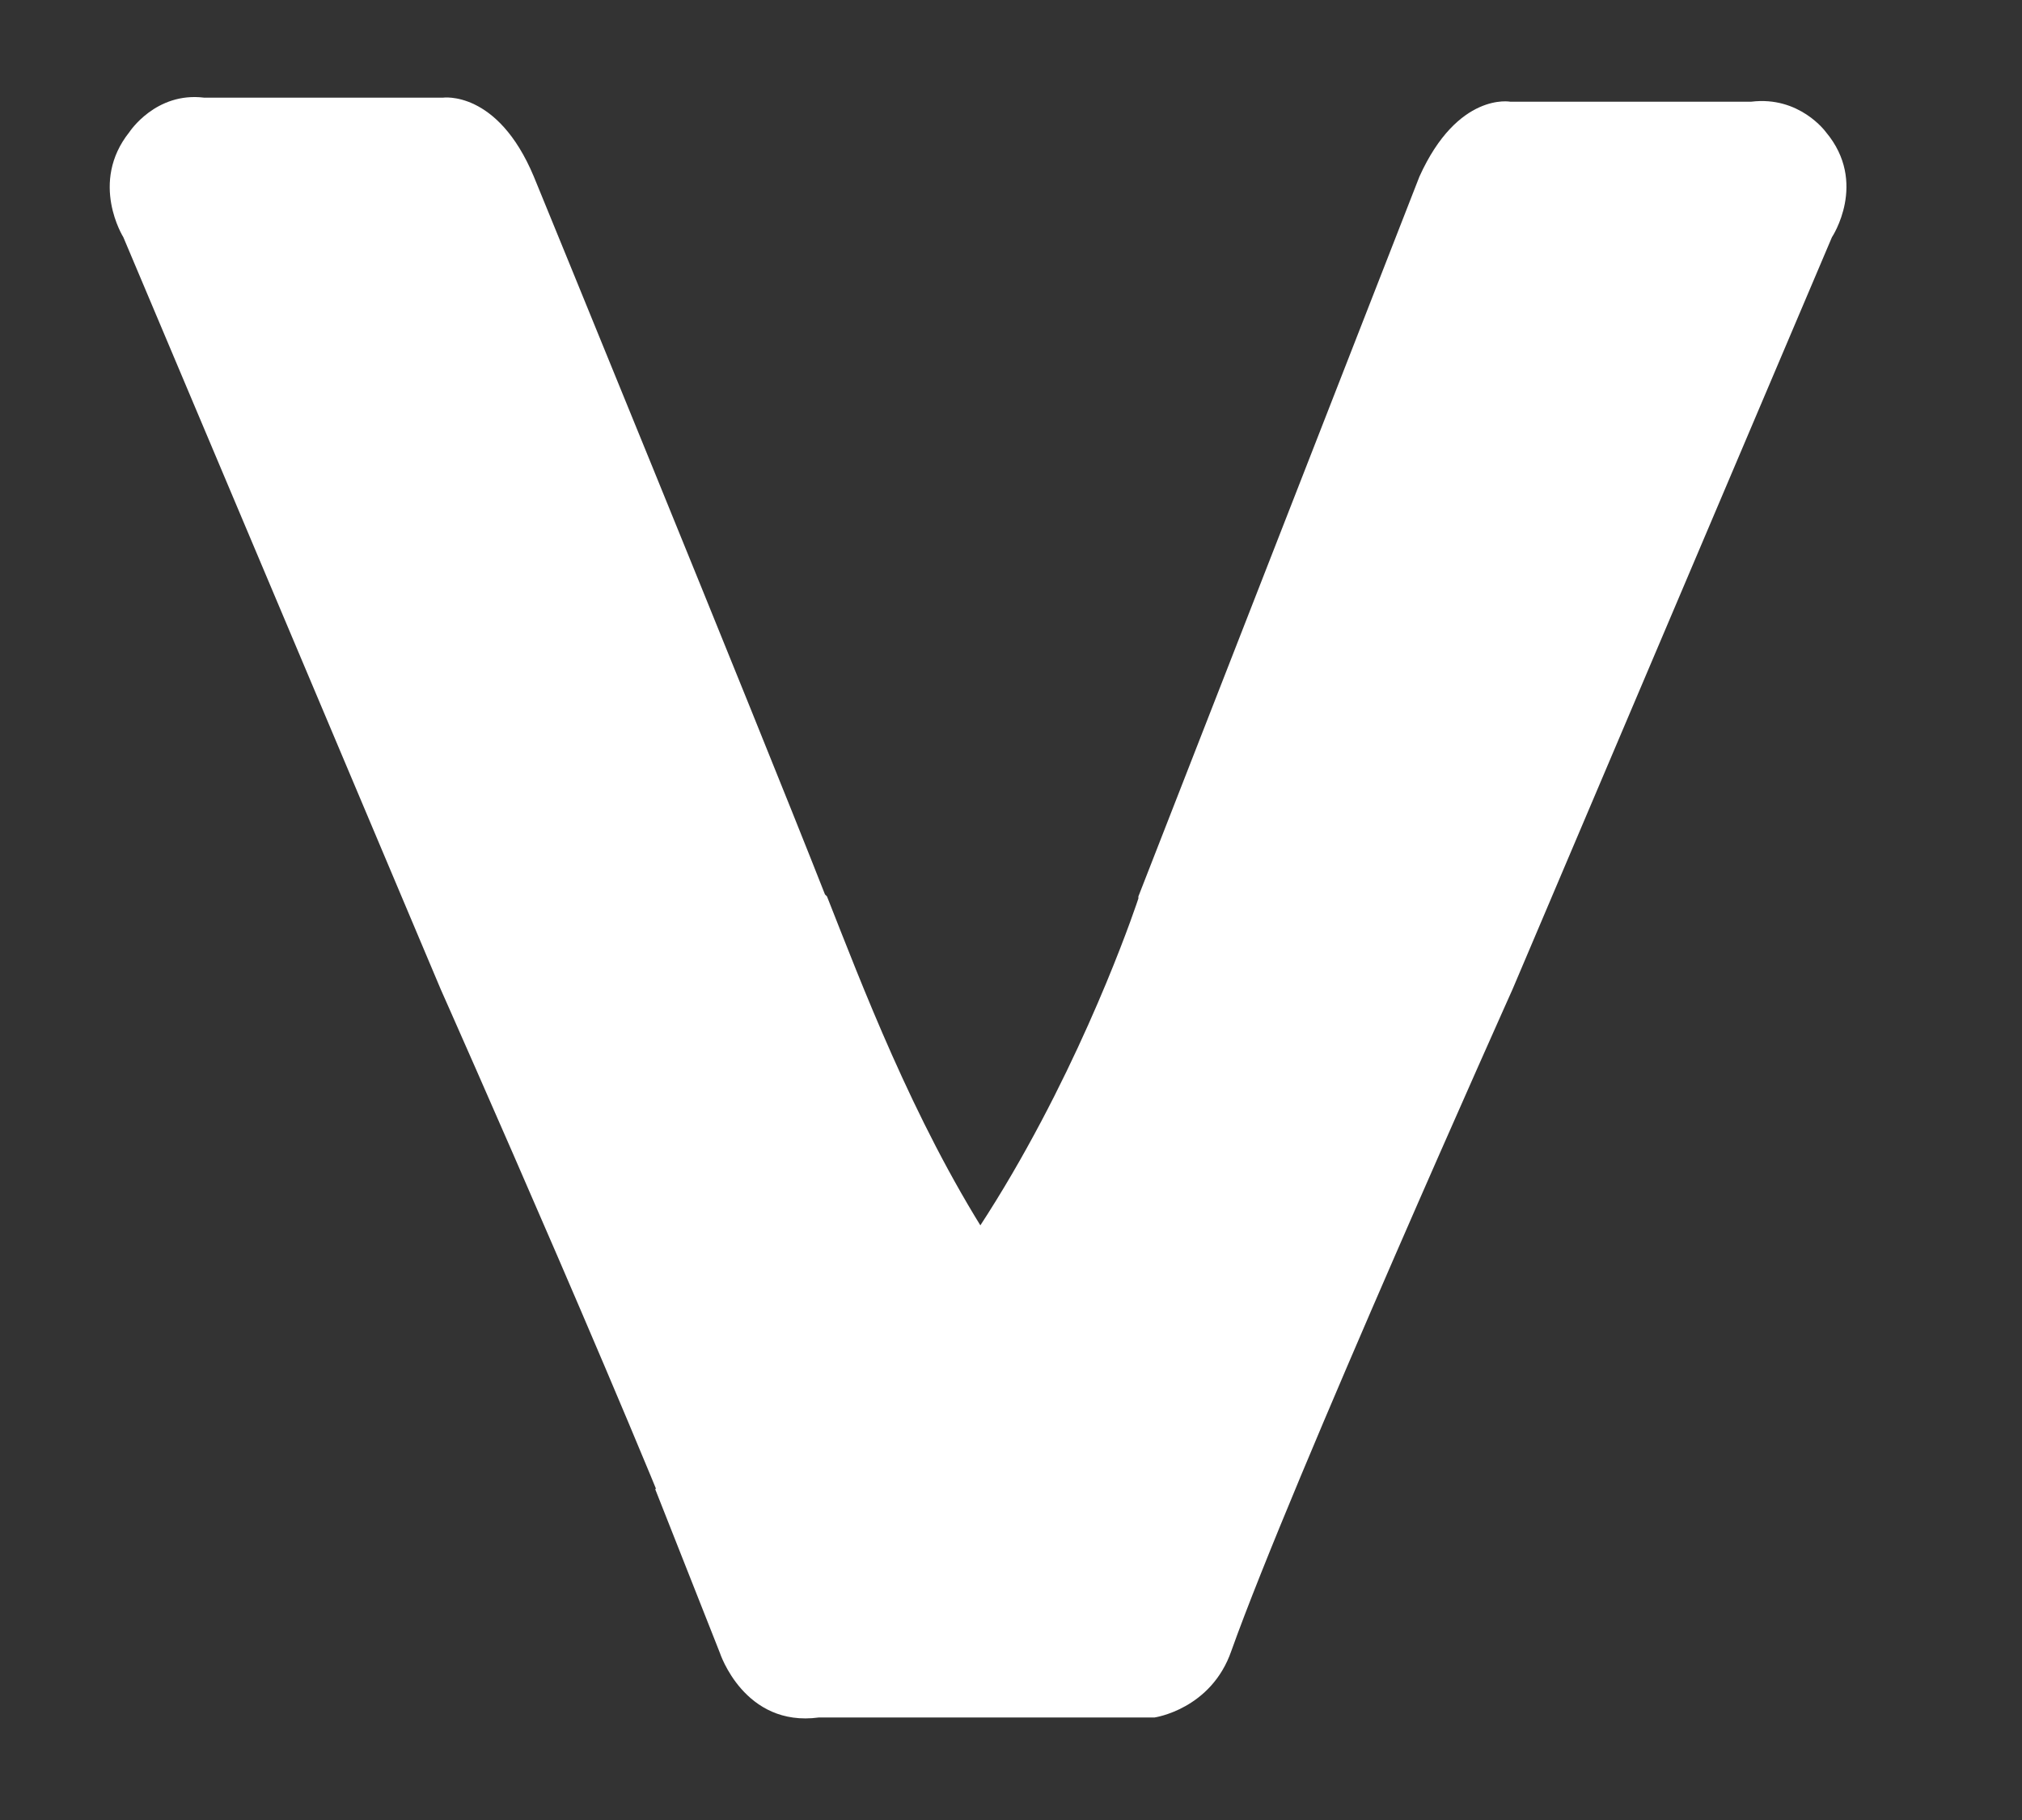 <svg width="10" height="9" viewBox="0 0 10 9" fill="none" xmlns="http://www.w3.org/2000/svg">
<rect x="0" y="0" width="10" height="9" fill="#333333" stroke="none"/>
<g id="Group">
<path id="Vector" d="M4.09 4.433C4.43 5.293 5.1 7.113 6.42 7.323L6.05 8.193C6.05 8.193 5.96 8.493 5.61 8.463H3.96C3.96 8.463 3.67 8.453 3.56 8.163C3.26 7.323 2.18 4.893 2.18 4.893L0.61 1.173C0.61 1.173 0.44 0.903 0.64 0.653C0.64 0.653 0.77 0.453 1.01 0.483H2.19C2.19 0.483 2.46 0.443 2.64 0.873C2.64 0.873 3.73 3.533 4.08 4.423L4.09 4.433Z" fill="white"/>
<path id="Vector_2" d="M5.63 4.443C5.63 4.443 4.76 7.103 3.24 7.363L3.56 8.173C3.56 8.173 3.68 8.543 4.05 8.493H5.71C5.71 8.493 5.99 8.453 6.09 8.163C6.39 7.323 7.48 4.893 7.48 4.893L9.06 1.173C9.06 1.173 9.24 0.903 9.03 0.653C9.03 0.653 8.9 0.473 8.66 0.503H7.47C7.47 0.503 7.21 0.453 7.02 0.873L5.63 4.433V4.443Z" fill="white"/>
</g>
</svg>
